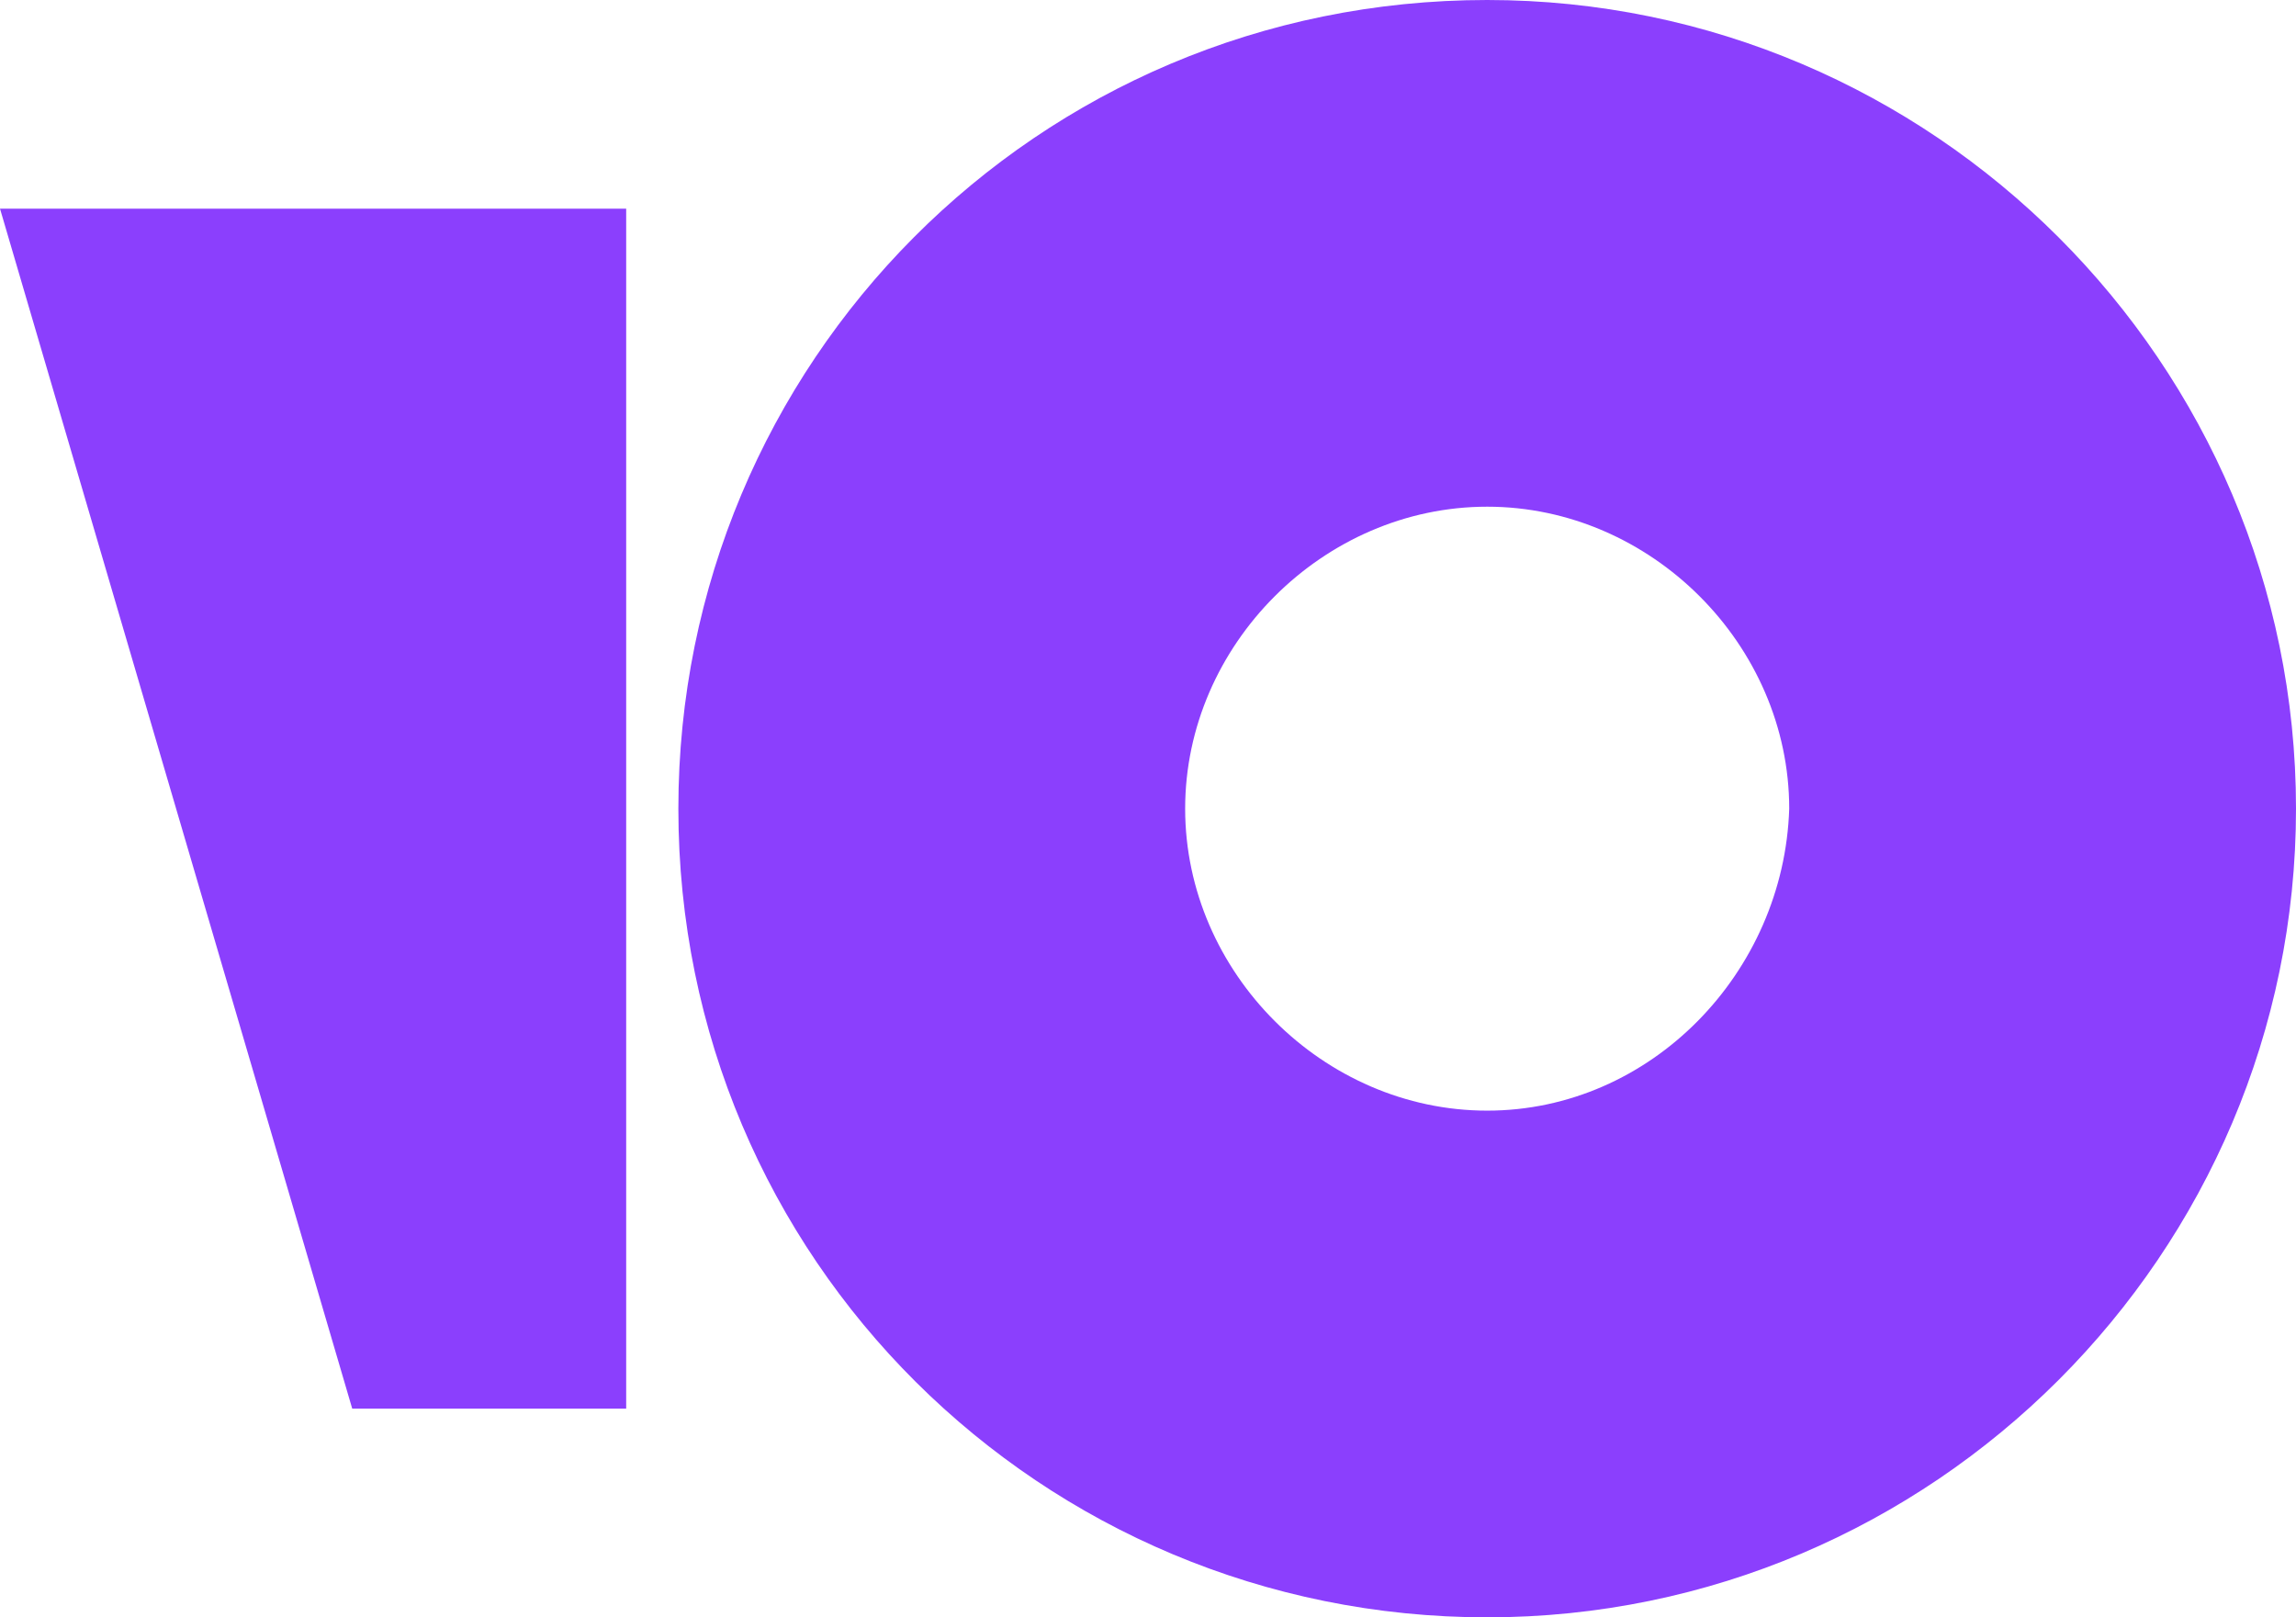 <svg width="44" height="31" viewBox="0 0 44 31" fill="none" xmlns="http://www.w3.org/2000/svg">
<path d="M28.5 0C19.867 0 13 6.965 13 15.5C13 24.133 19.965 31 28.5 31C37.035 31 44 24.035 44 15.5C44 6.965 37.035 0 28.5 0ZM28.5 21.288C25.361 21.288 22.712 18.639 22.712 15.5C22.712 12.361 25.361 9.712 28.5 9.712C31.639 9.712 34.288 12.361 34.288 15.5C34.19 18.639 31.639 21.288 28.5 21.288Z" fill="#8B3FFD"/>
<path d="M12 4V27H6.75L0 4H12Z" fill="#8B3FFD"/>
</svg>
